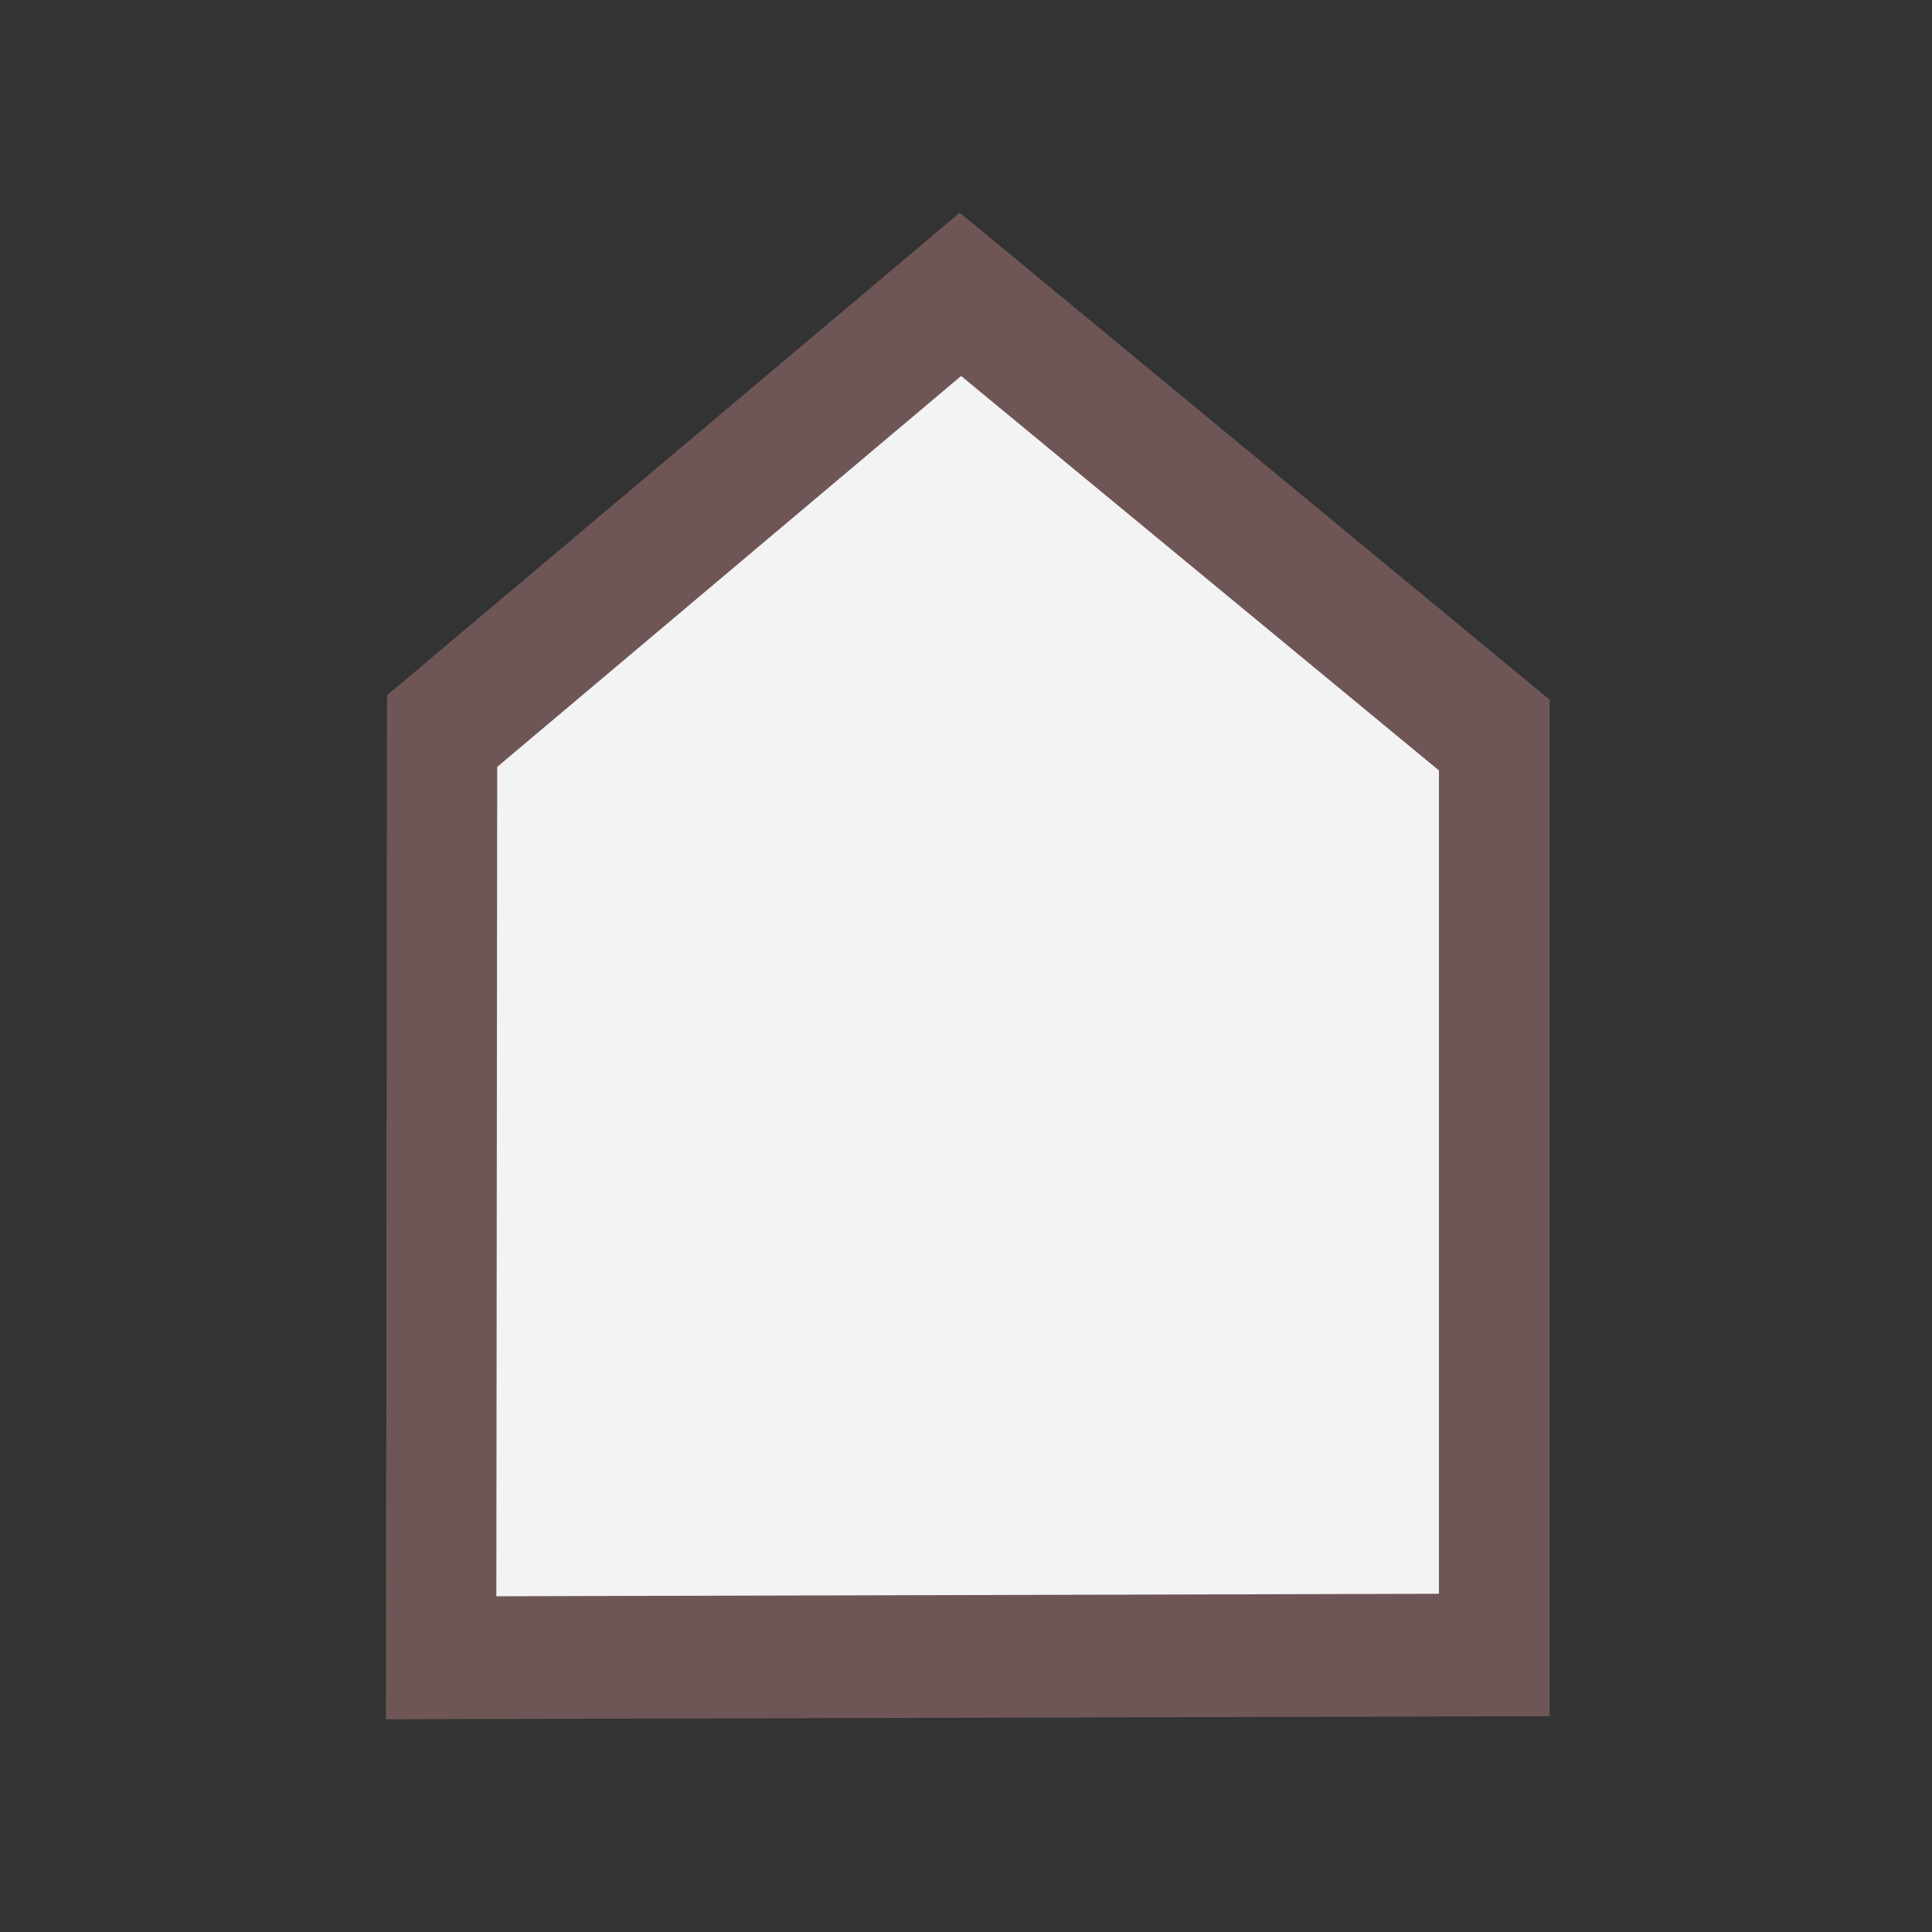 <?xml version="1.0" encoding="utf-8"?>
<!-- Generator: Adobe Illustrator 15.1.0, SVG Export Plug-In . SVG Version: 6.00 Build 0)  -->
<!DOCTYPE svg PUBLIC "-//W3C//DTD SVG 1.1//EN" "http://www.w3.org/Graphics/SVG/1.1/DTD/svg11.dtd">
<svg version="1.1" id="Layer_1" xmlns="http://www.w3.org/2000/svg" xmlns:xlink="http://www.w3.org/1999/xlink" x="0px" y="0px"
	 width="192px" height="192px" viewBox="0 0 192 192" enable-background="new 0 0 192 192" xml:space="preserve">
<rect x="0" y="0" width="192" height="192" fill="#333333" stroke="none"/>
<polygon opacity="0.25" fill="#997070" enable-background="new    " points="154,170.553 38.354,170.857 38.462,69.102 
	95.378,21.143 154,69.539 "/>
<polygon opacity="0.45" fill="#997070" enable-background="new    " points="154,170.553 38.354,170.857 38.462,69.102 
	95.378,21.143 154,69.539 "/>
<polygon opacity="0.95" fill="#FBFBFB" enable-background="new    " points="143,158.389 49.326,158.634 49.413,76.212 
	95.516,37.366 143,76.566 "/>
</svg>
